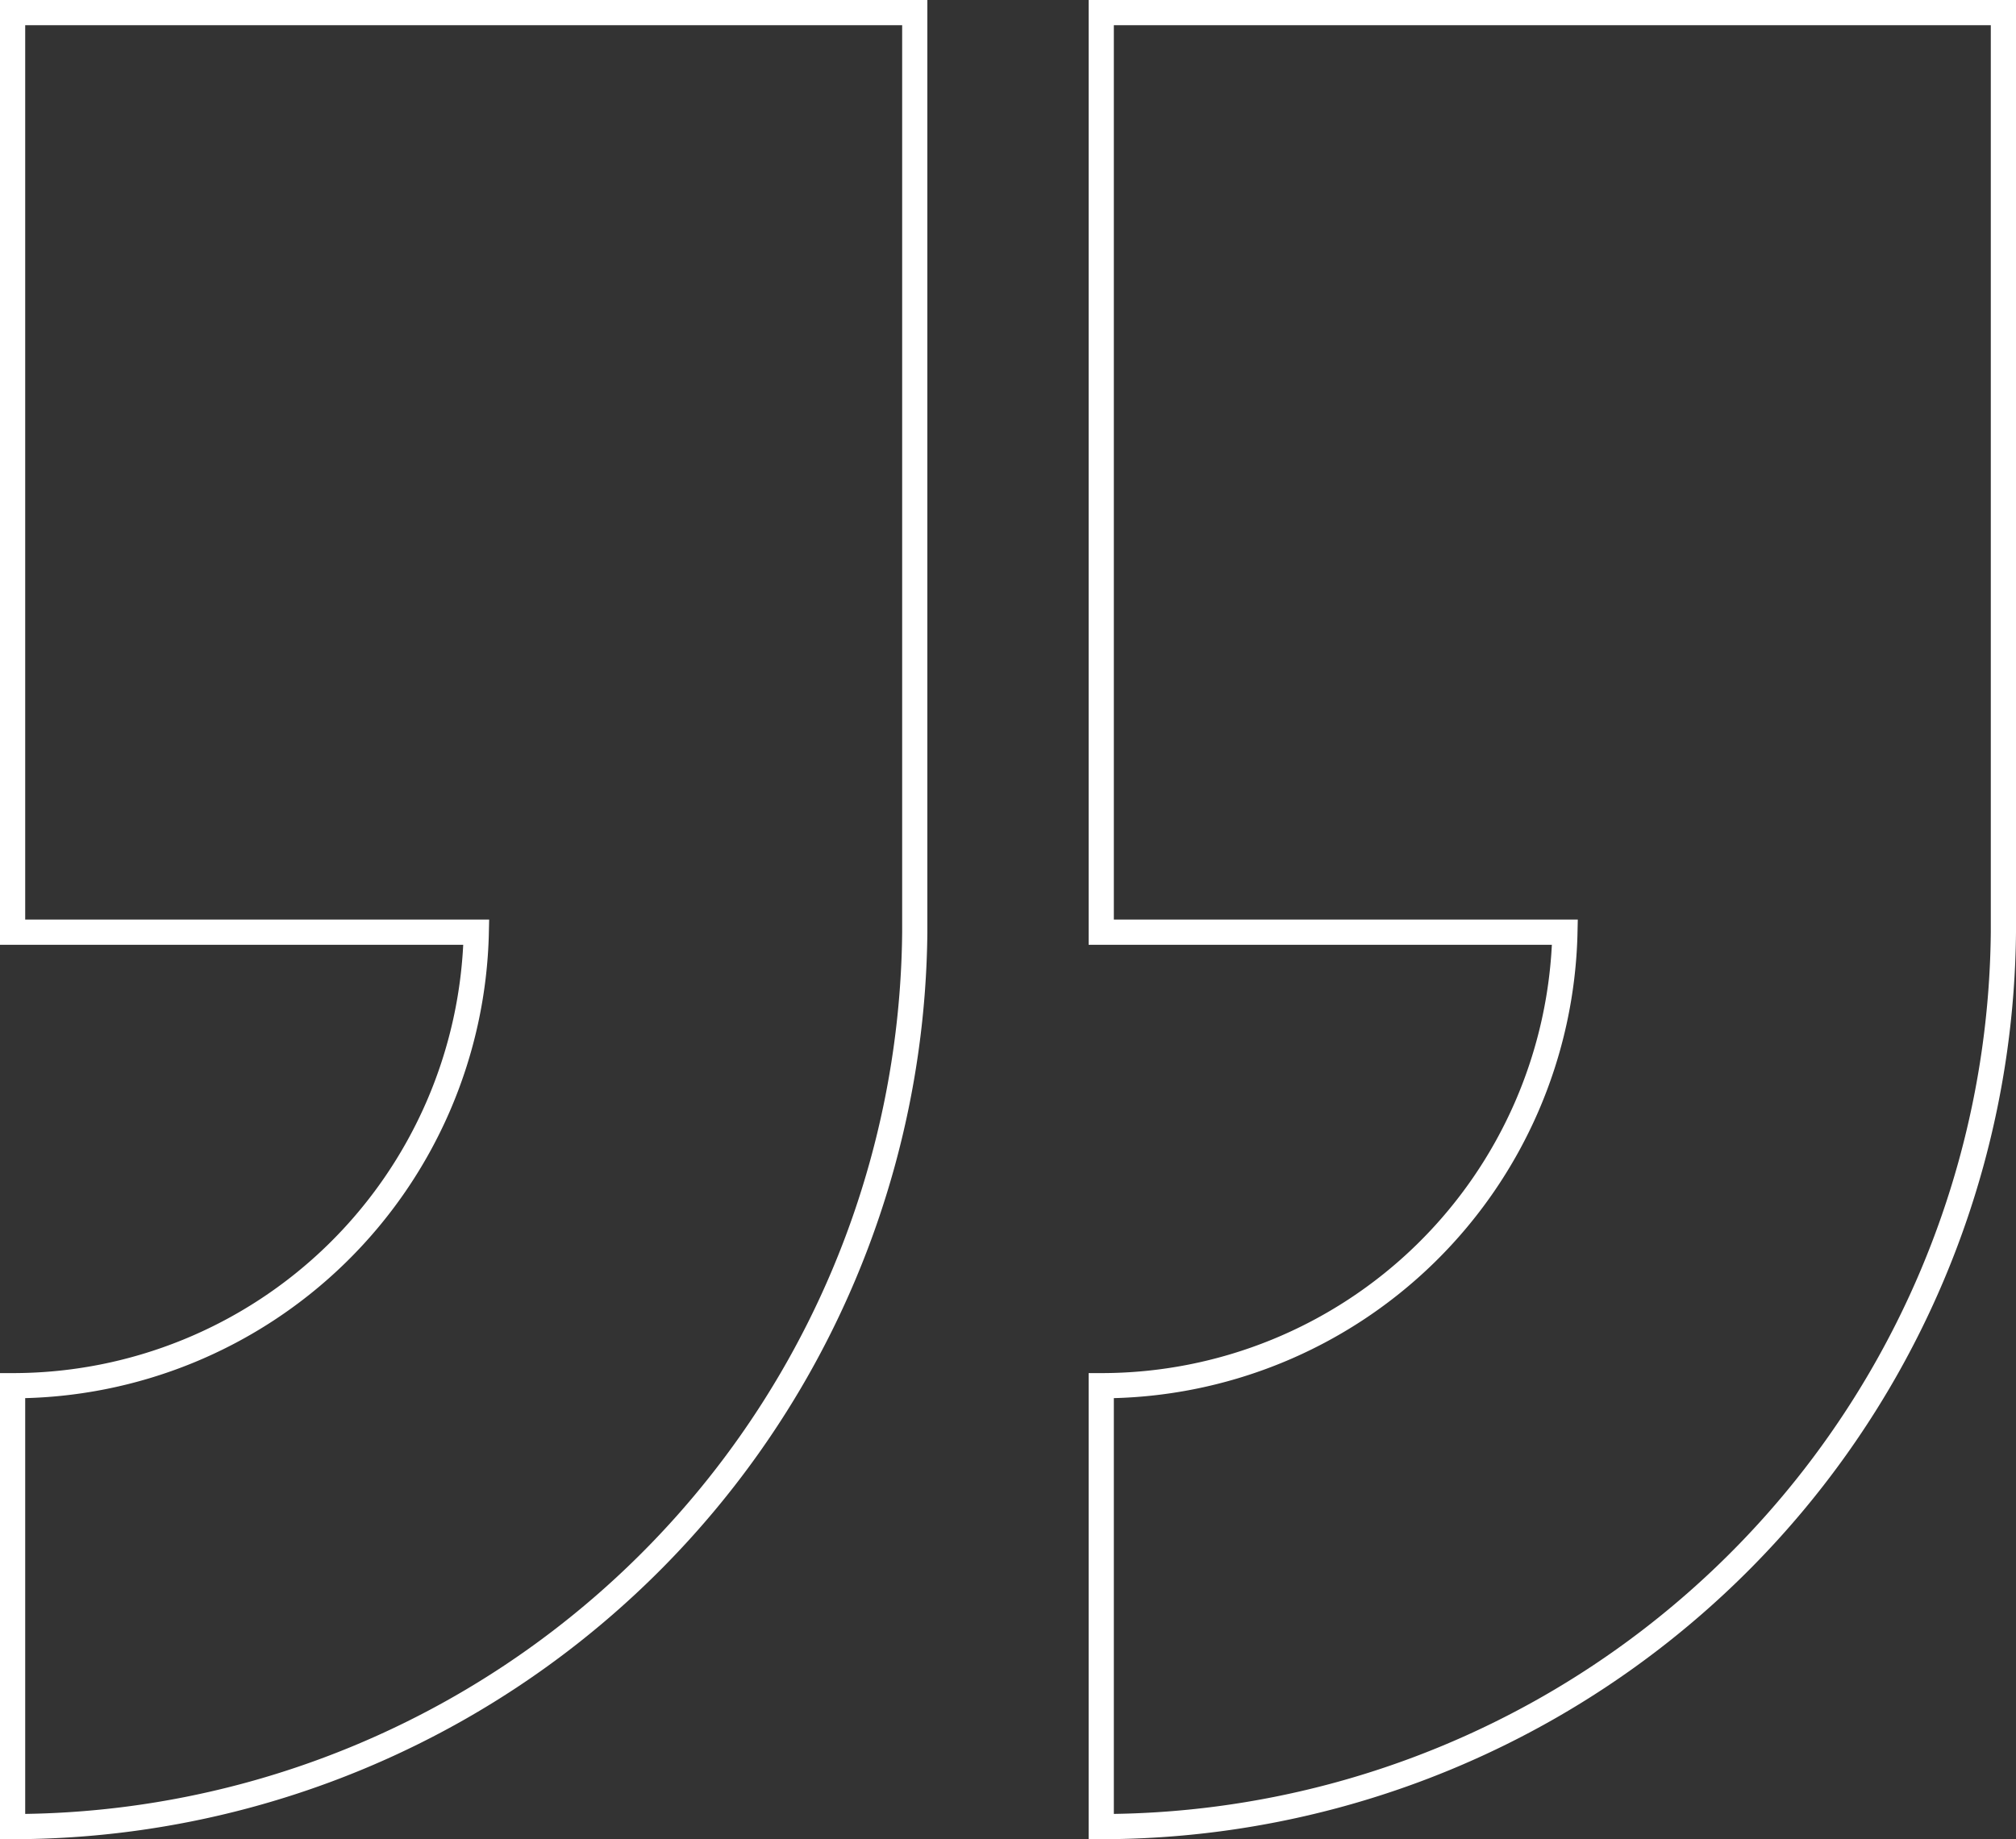 <svg xmlns="http://www.w3.org/2000/svg" width="80" height="73" viewBox="0 0 80 73">
  <rect x="0" y="0" width="80" height="73" fill="#333333" stroke="none"/>
  <path d="M.5.5V37H18.9A18.4,18.4,0,0,1,.5,55V72.5A35.829,35.829,0,0,0,36.3,37V.5Z" fill="none" stroke="#fff" stroke-miterlimit="10" stroke-width="1"/>
  <path  d="M43.7.5V37H62.1A18.4,18.4,0,0,1,43.7,55V72.5A35.829,35.829,0,0,0,79.5,37V.5Z" fill="none" stroke="#fff" stroke-miterlimit="10" stroke-width="1"/>
</svg>
